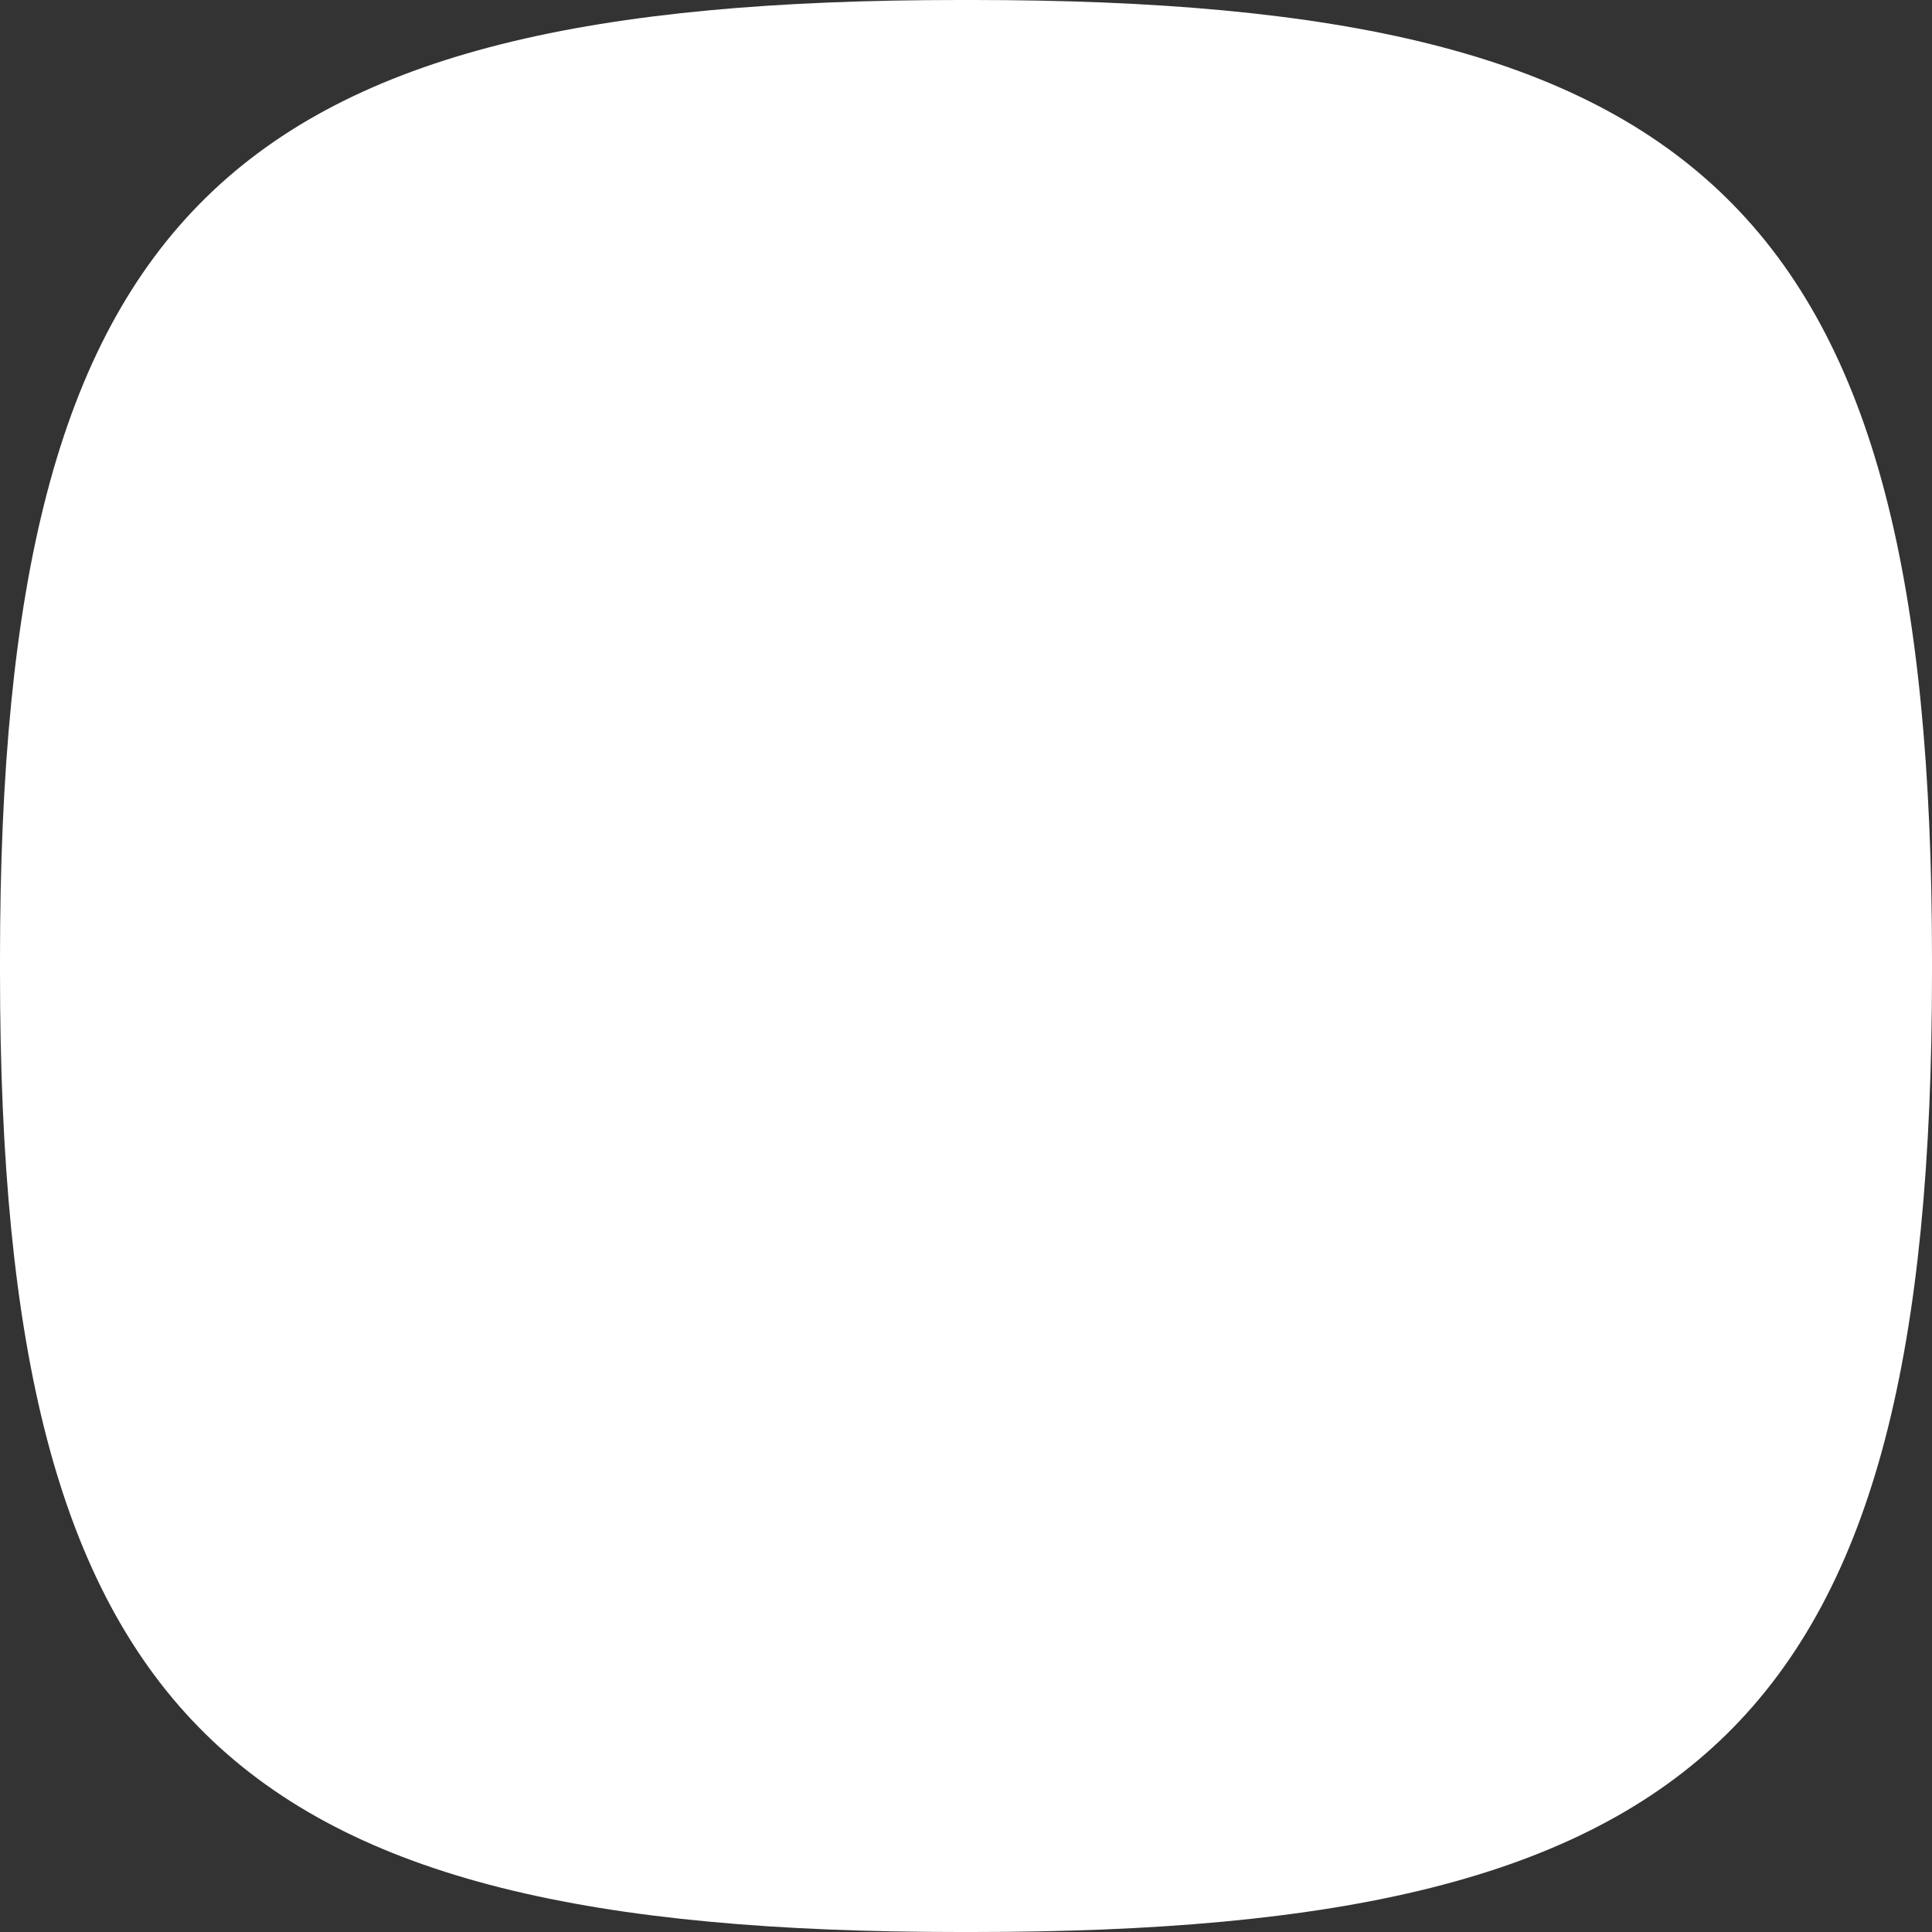 <?xml version="1.0" encoding="utf-8"?>
<!-- Generator: Adobe Illustrator 25.4.1, SVG Export Plug-In . SVG Version: 6.00 Build 0)  -->
<svg version="1.1" id="Слой_1" xmlns="http://www.w3.org/2000/svg" xmlns:xlink="http://www.w3.org/1999/xlink" x="0px" y="0px"
	 viewBox="0 0 240 240" style="enable-background:new 0 0 240 240;" xml:space="preserve">
<rect x="0" y="0" width="240" height="240" fill="#333333" stroke="none"/>
<style type="text/css">
	.st0{fill-rule:evenodd;clip-rule:evenodd;fill:#FFFFFF;}
	.st1{fill:#FFFFFF;}
</style>
<path class="st0" d="M240,120c0-0.3,0-0.6,0-0.8C240,25.8,211.6,0,120.8,0c-0.3,0-0.5,0-0.8,0c-0.3,0-0.5,0-0.8,0
	C28.4,0,0,25.8,0,119.2c0,0.3,0,0.6,0,0.8c0,0.3,0,0.6,0,0.8C0,214.2,28.4,240,119.2,240c0.3,0,0.5,0,0.8,0c0.3,0,0.5,0,0.8,0
	c90.9,0,119.2-25.8,119.2-119.2C240,120.6,240,120.3,240,120L240,120z"/>
<path class="st1" d="M120.2,122.4c20,0,36.3-16.3,36.3-36.3c0-20-16.3-36.3-36.3-36.3C100,49.7,83.7,66,83.7,86
	C83.7,106,100,122.4,120.2,122.4z M120.2,71c8.3,0,15,6.7,15,15c0,8.3-6.7,15-15,15c-8.3,0-15-6.7-15-15C105,77.8,111.7,71,120.2,71
	z"/>
<path class="st1" d="M134.8,152.2c7.4-1.7,14.6-4.6,21.1-8.7c5-3,6.5-9.8,3.3-14.8c-3-5-9.8-6.5-14.8-3.3c-14.8,9.4-34.2,9.4-49,0
	c-5-3-11.5-1.7-14.8,3.3c-2.8,5-1.3,11.5,3.7,14.6c6.5,4.1,13.7,7,21.1,8.7l-20.2,20.2c-4.1,4.1-4.1,10.9,0,15c2.2,2.2,4.8,3,7.6,3
	c2.8,0,5.4-1.1,7.6-3l20-20l20,20c4.1,4.1,10.9,4.1,15,0c4.1-4.1,4.1-10.9,0-15L134.8,152.2z"/>
</svg>
